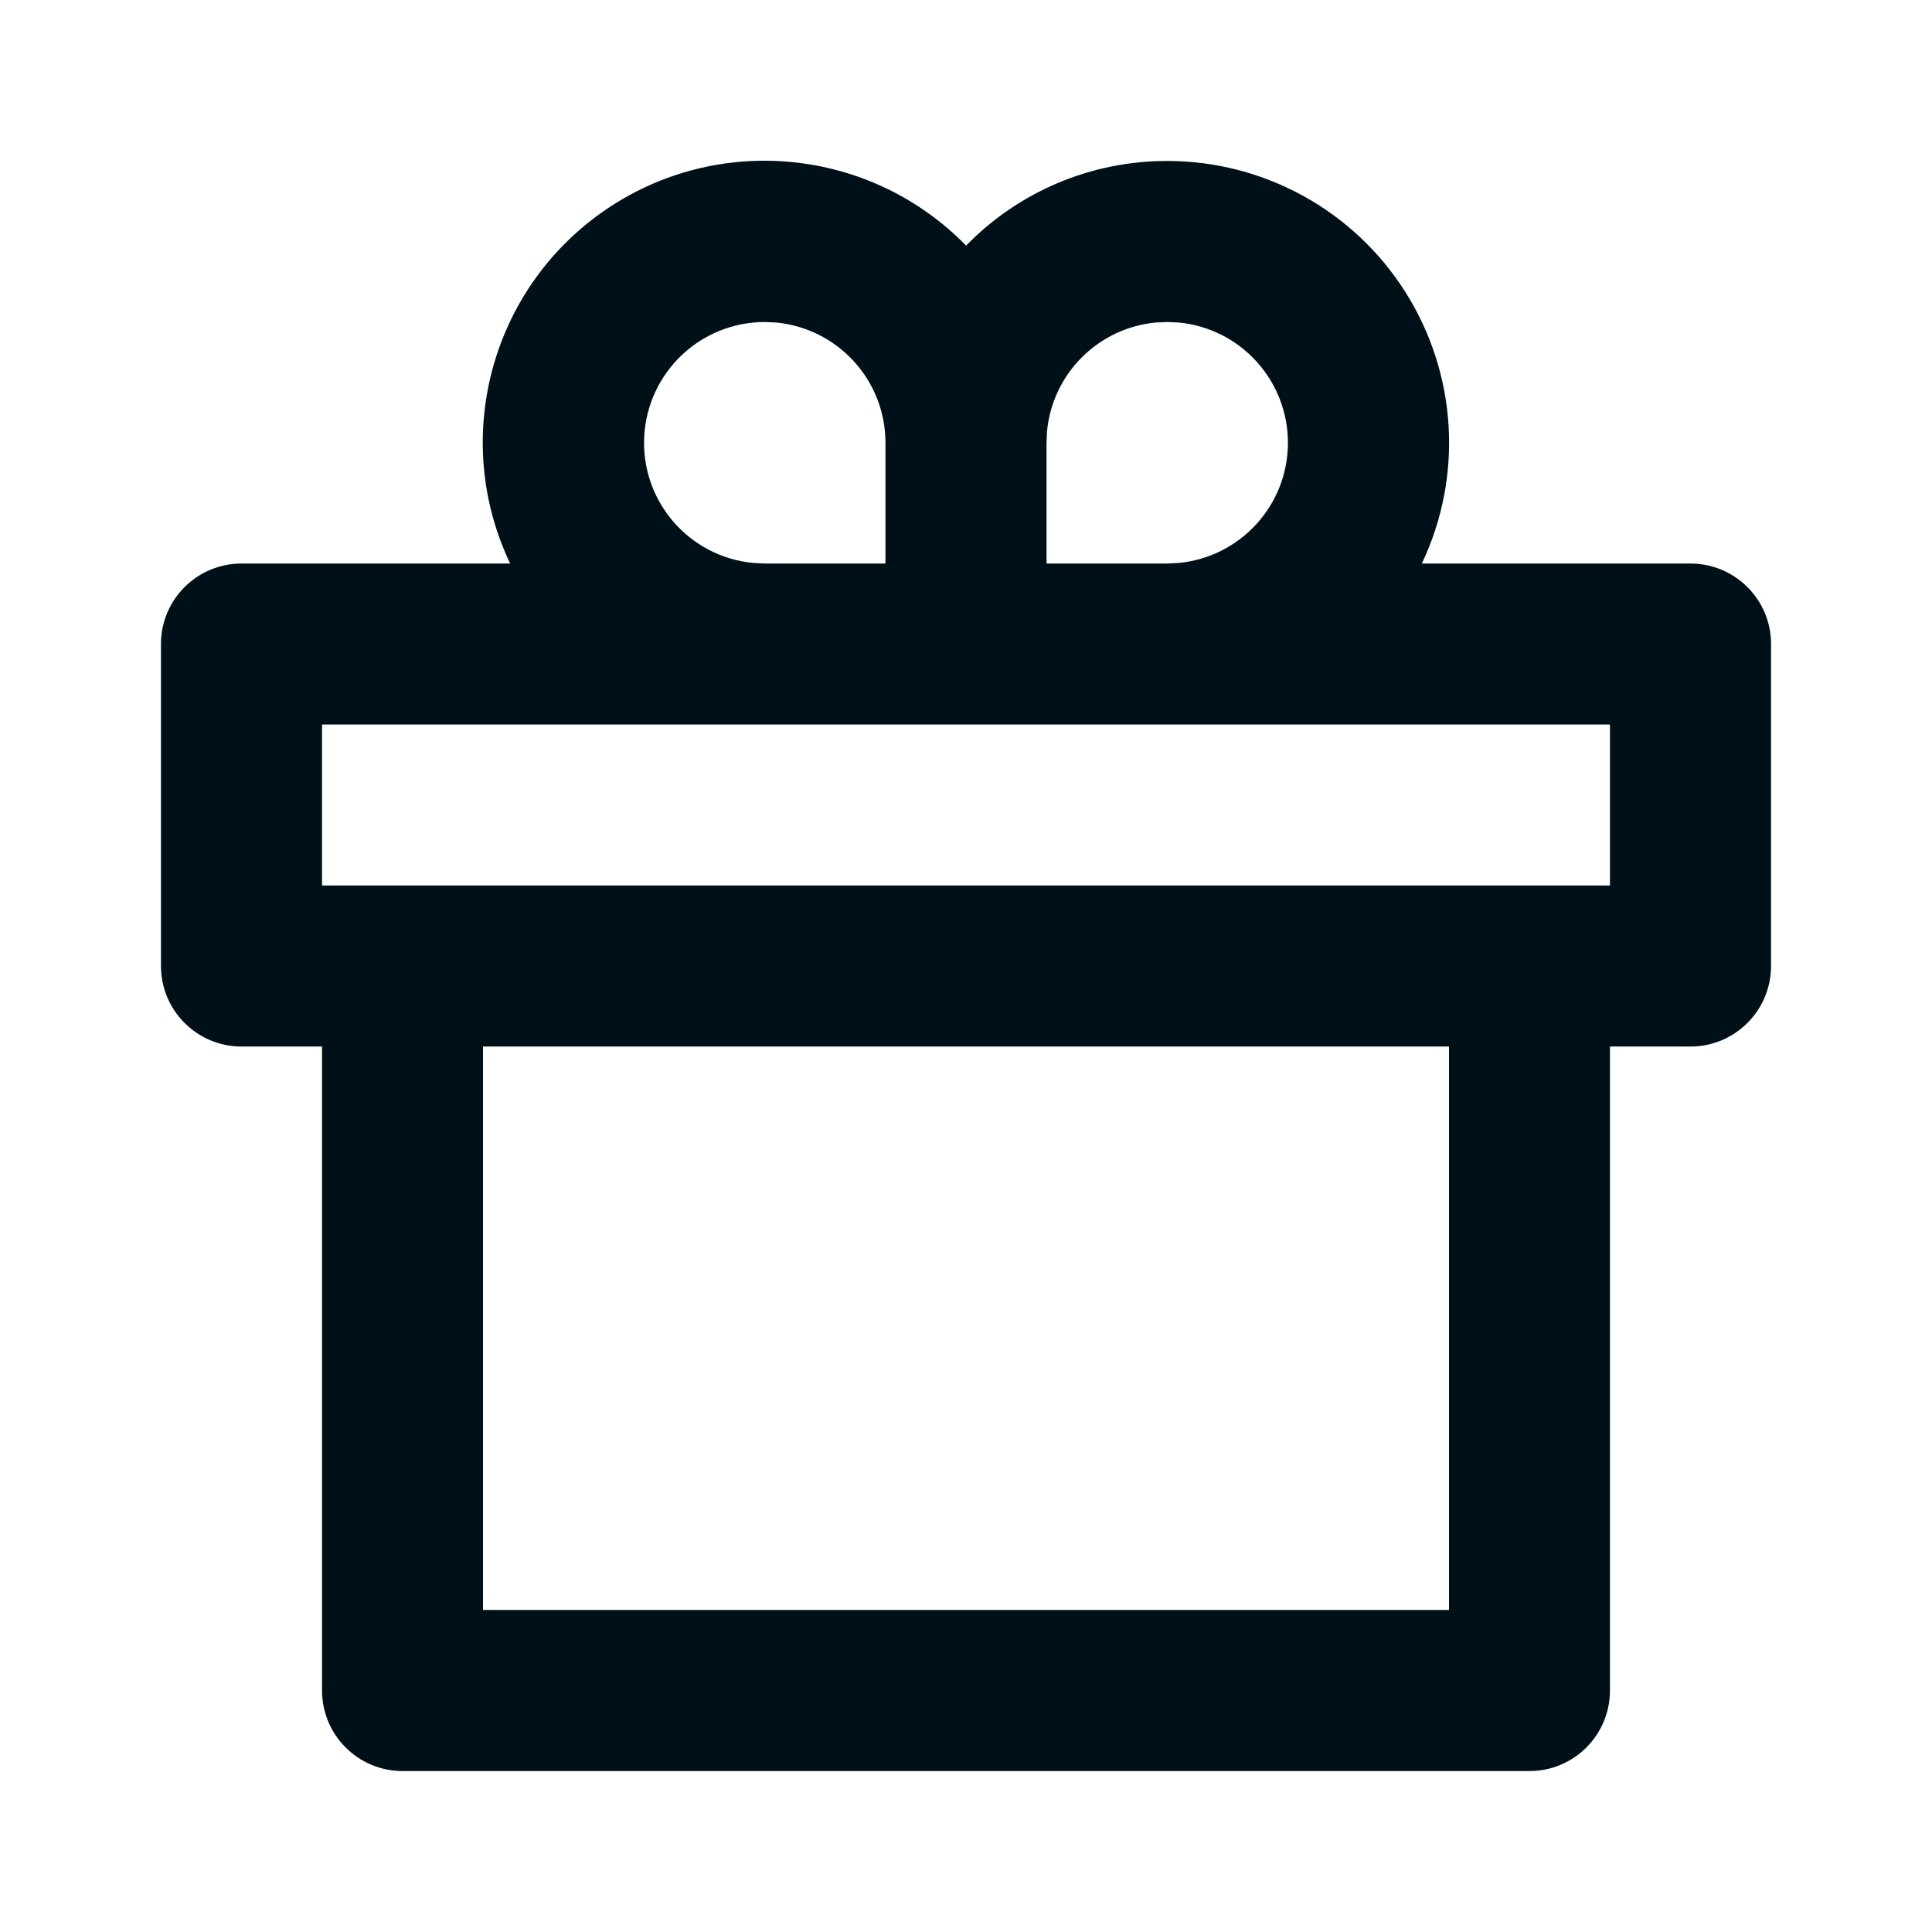 <svg width="16" height="16" viewBox="0 0 16 16" fill="none" xmlns="http://www.w3.org/2000/svg">
<path fill-rule="evenodd" clip-rule="evenodd" d="M9.667 1.333C10.467 1.333 11.212 1.743 11.639 2.419C12.067 3.096 12.119 3.944 11.775 4.667L14 4.667C14.368 4.667 14.667 4.965 14.667 5.333V8C14.667 8.368 14.368 8.667 14 8.667H13.333V14C13.333 14.368 13.035 14.667 12.667 14.667H3.333C2.965 14.667 2.667 14.368 2.667 14V8.667H2C1.632 8.667 1.333 8.368 1.333 8V5.333C1.333 4.965 1.632 4.667 2 4.667L4.225 4.667C3.734 3.637 4.061 2.403 4.997 1.75C5.933 1.098 7.203 1.218 8.001 2.034C8.438 1.585 9.039 1.332 9.667 1.333ZM12 8.667H4V13.333H12V8.667ZM2.667 6H13.333V7.333H2.667V6ZM6.333 2.667C5.8 2.667 5.361 3.086 5.335 3.619C5.309 4.151 5.706 4.611 6.237 4.662L6.333 4.667H7.333V3.667C7.333 3.152 6.942 2.721 6.429 2.671L6.333 2.667ZM9.571 2.671L9.667 2.667L9.763 2.671C10.275 2.721 10.666 3.152 10.666 3.667C10.666 4.182 10.275 4.612 9.763 4.662L9.667 4.667H8.667V3.667L8.671 3.571C8.717 3.094 9.094 2.717 9.571 2.671Z" fill="#001018"/>
</svg>
